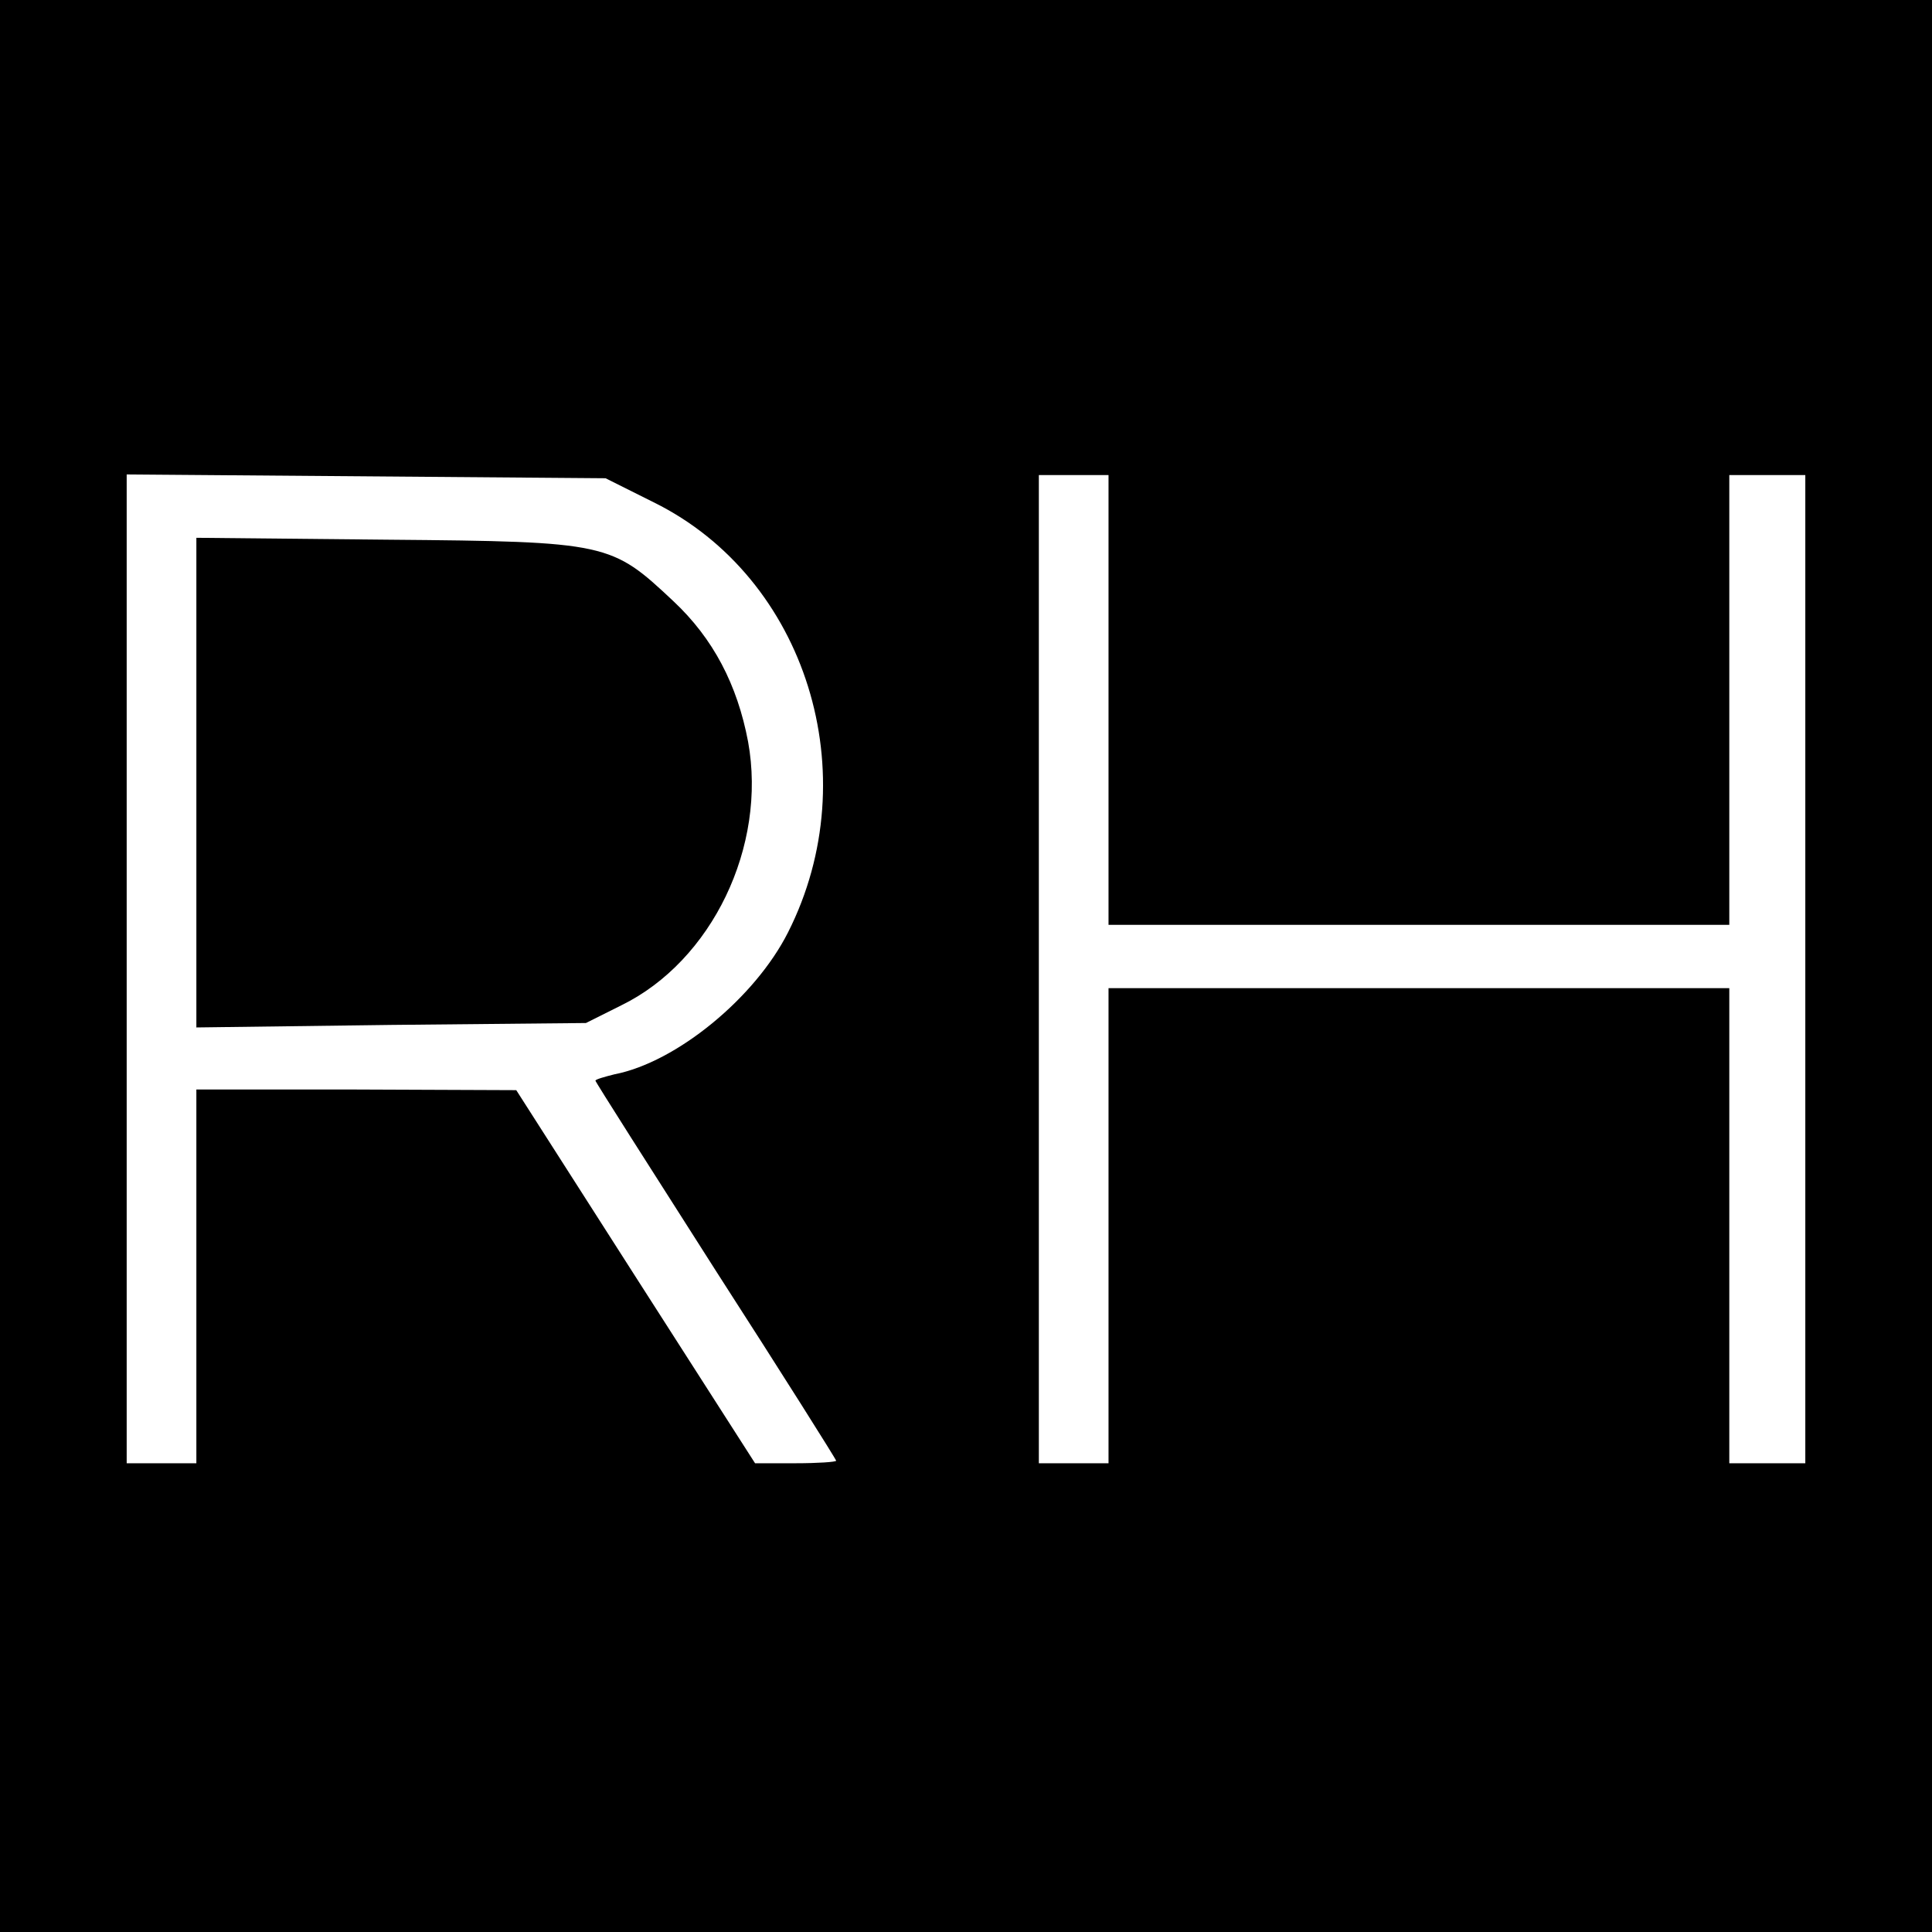 <?xml version="1.0" standalone="no"?>
<!DOCTYPE svg PUBLIC "-//W3C//DTD SVG 20010904//EN"
 "http://www.w3.org/TR/2001/REC-SVG-20010904/DTD/svg10.dtd">
<svg version="1.0" xmlns="http://www.w3.org/2000/svg"
 width="305pt" height="305pt" viewBox="0 0 305 305"
 preserveAspectRatio="xMidYMid meet">
<g transform="translate(0,305) scale(0.1,-0.1)"
fill="#000000" stroke="none">
<path d="M0 1525 l0 -1525 1525 0 1525 0 0 1525 0 1525 -1525 0 -1525 0 0
-1525z m1032 732 c241 -119 338 -430 212 -679 -52 -103 -176 -205 -274 -224
-16 -4 -30 -8 -30 -10 0 -2 86 -137 190 -300 105 -163 190 -298 190 -300 0 -2
-29 -4 -64 -4 l-64 0 -189 295 -188 294 -252 1 -253 0 0 -295 0 -295 -55 0
-55 0 0 780 0 781 378 -3 378 -3 76 -38z m718 -312 l0 -355 490 0 490 0 0 355
0 355 60 0 60 0 0 -780 0 -780 -60 0 -60 0 0 375 0 375 -490 0 -490 0 0 -375
0 -375 -55 0 -55 0 0 780 0 780 55 0 55 0 0 -355z"/>
<path d="M310 1815 l0 -387 308 4 307 3 56 28 c143 70 230 251 200 416 -17 90
-55 163 -118 222 -98 92 -103 94 -450 97 l-303 3 0 -386z"/>
</g>
</svg>
